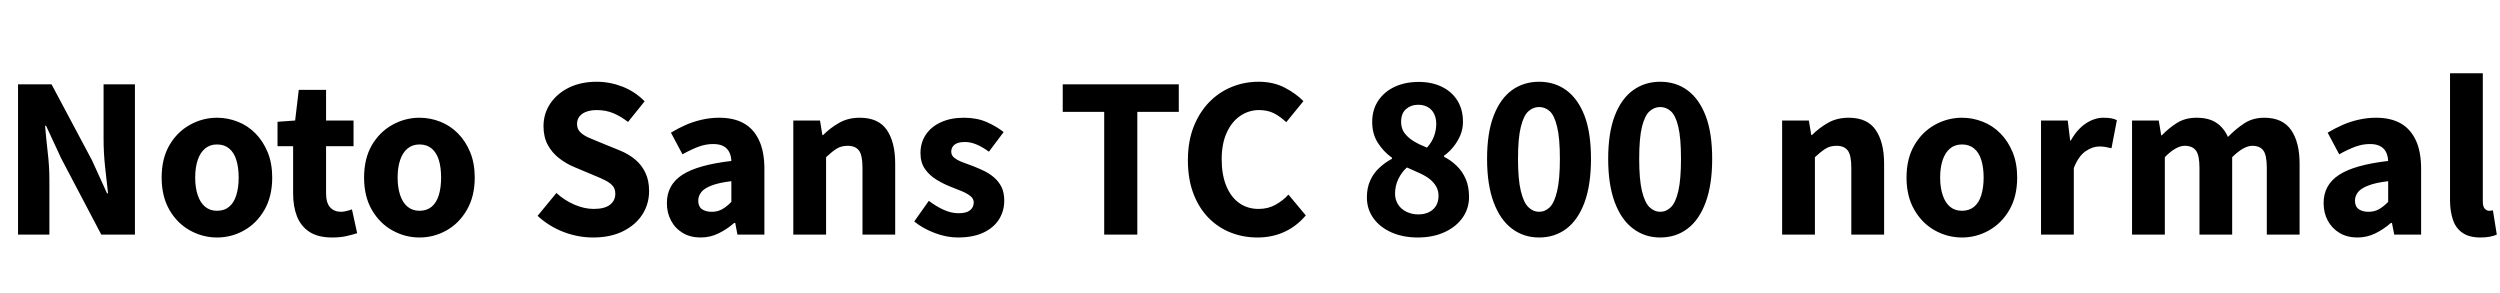 <svg xmlns="http://www.w3.org/2000/svg" xmlns:xlink="http://www.w3.org/1999/xlink" width="296.64" height="34.752"><path fill="black" d="M5.86 27.84L2.14 27.84L2.14 10.01L6.12 10.01L10.92 19.03L12.70 22.94L12.82 22.94Q12.65 21.53 12.47 19.81Q12.29 18.10 12.29 16.51L12.29 16.51L12.29 10.01L16.01 10.01L16.01 27.84L12.02 27.84L7.25 18.77L5.47 14.93L5.35 14.93Q5.47 16.37 5.66 18.05Q5.86 19.73 5.86 21.31L5.86 21.31L5.86 27.84ZM25.75 28.18L25.75 28.18Q24.05 28.18 22.54 27.34Q21.02 26.50 20.10 24.90Q19.18 23.30 19.18 21.07L19.18 21.07Q19.18 18.82 20.10 17.23Q21.02 15.65 22.54 14.81Q24.05 13.97 25.75 13.97L25.75 13.97Q27.02 13.97 28.21 14.44Q29.40 14.90 30.31 15.83Q31.22 16.75 31.76 18.06Q32.30 19.37 32.30 21.07L32.30 21.07Q32.30 23.30 31.38 24.90Q30.46 26.50 28.96 27.34Q27.46 28.18 25.75 28.18ZM25.75 25.01L25.75 25.01Q26.62 25.01 27.19 24.53Q27.77 24.05 28.04 23.15Q28.32 22.25 28.32 21.07L28.32 21.07Q28.32 19.87 28.04 18.98Q27.77 18.10 27.19 17.62Q26.62 17.14 25.75 17.14L25.75 17.14Q24.91 17.14 24.34 17.62Q23.76 18.10 23.46 18.98Q23.16 19.87 23.16 21.07L23.16 21.07Q23.16 22.25 23.46 23.15Q23.76 24.05 24.34 24.53Q24.91 25.01 25.75 25.01ZM39.41 28.18L39.41 28.18Q37.75 28.18 36.73 27.52Q35.71 26.86 35.24 25.68Q34.78 24.50 34.78 22.97L34.78 22.97L34.78 17.35L32.93 17.35L32.93 14.45L35.02 14.30L35.45 10.66L38.69 10.66L38.69 14.30L41.95 14.30L41.95 17.35L38.69 17.35L38.69 22.94Q38.69 24.07 39.17 24.60Q39.65 25.13 40.46 25.13L40.46 25.13Q40.80 25.13 41.15 25.03Q41.50 24.94 41.76 24.84L41.76 24.84L42.38 27.67Q41.86 27.84 41.12 28.01Q40.39 28.18 39.41 28.18ZM49.78 28.18L49.78 28.18Q48.07 28.18 46.56 27.34Q45.05 26.50 44.12 24.90Q43.20 23.30 43.20 21.07L43.20 21.07Q43.20 18.82 44.12 17.23Q45.05 15.65 46.56 14.81Q48.07 13.97 49.78 13.97L49.78 13.97Q51.05 13.97 52.24 14.44Q53.42 14.90 54.34 15.83Q55.25 16.75 55.79 18.06Q56.33 19.37 56.33 21.07L56.33 21.07Q56.33 23.30 55.40 24.90Q54.48 26.50 52.98 27.34Q51.48 28.18 49.78 28.18ZM49.78 25.01L49.78 25.01Q50.64 25.01 51.22 24.53Q51.79 24.05 52.07 23.15Q52.34 22.25 52.34 21.07L52.34 21.07Q52.34 19.87 52.07 18.98Q51.79 18.10 51.22 17.62Q50.64 17.14 49.78 17.14L49.78 17.14Q48.94 17.14 48.36 17.62Q47.78 18.10 47.48 18.98Q47.18 19.87 47.18 21.07L47.18 21.07Q47.18 22.25 47.48 23.15Q47.78 24.05 48.36 24.53Q48.94 25.01 49.78 25.01ZM70.37 28.18L70.37 28.18Q68.59 28.18 66.86 27.52Q65.14 26.86 63.79 25.61L63.79 25.61L66.02 22.90Q66.96 23.76 68.15 24.28Q69.34 24.79 70.44 24.79L70.44 24.79Q71.74 24.79 72.37 24.30Q73.01 23.81 73.01 22.99L73.01 22.99Q73.01 22.39 72.68 22.03Q72.36 21.67 71.78 21.38Q71.21 21.10 70.42 20.78L70.42 20.78L68.09 19.80Q67.18 19.42 66.35 18.78Q65.52 18.14 65.00 17.20Q64.49 16.25 64.49 14.98L64.49 14.98Q64.49 13.49 65.29 12.29Q66.10 11.09 67.52 10.39Q68.95 9.70 70.80 9.70L70.80 9.70Q72.36 9.70 73.86 10.28Q75.36 10.87 76.49 12.02L76.49 12.02L74.52 14.47Q73.66 13.80 72.77 13.43Q71.88 13.06 70.80 13.06L70.80 13.06Q69.72 13.06 69.10 13.50Q68.47 13.94 68.47 14.71L68.47 14.71Q68.47 15.29 68.83 15.66Q69.19 16.03 69.80 16.31Q70.42 16.58 71.21 16.90L71.21 16.90L73.49 17.83Q74.57 18.26 75.36 18.92Q76.15 19.58 76.58 20.50Q77.02 21.41 77.02 22.68L77.02 22.68Q77.02 24.17 76.24 25.42Q75.46 26.66 73.96 27.42Q72.46 28.18 70.37 28.18ZM83.14 28.18L83.14 28.18Q81.91 28.18 81.01 27.64Q80.11 27.10 79.62 26.17Q79.13 25.25 79.13 24.10L79.13 24.10Q79.13 21.94 80.95 20.75Q82.78 19.56 86.78 19.10L86.78 19.10Q86.76 18.50 86.53 18.05Q86.30 17.59 85.84 17.34Q85.37 17.09 84.62 17.09L84.62 17.09Q83.74 17.09 82.85 17.42Q81.96 17.76 80.98 18.31L80.98 18.31L79.61 15.74Q80.47 15.22 81.38 14.82Q82.30 14.42 83.29 14.20Q84.29 13.97 85.34 13.97L85.34 13.97Q87.10 13.97 88.27 14.64Q89.45 15.31 90.07 16.66Q90.70 18 90.70 20.04L90.70 20.04L90.70 27.84L87.50 27.84L87.24 26.45L87.12 26.45Q86.28 27.19 85.28 27.68Q84.29 28.18 83.14 28.18ZM84.46 25.13L84.46 25.13Q85.15 25.13 85.70 24.82Q86.26 24.50 86.78 23.95L86.78 23.95L86.78 21.50Q85.32 21.67 84.44 22.01Q83.57 22.34 83.21 22.80Q82.85 23.26 82.85 23.81L82.85 23.81Q82.85 24.50 83.29 24.82Q83.74 25.13 84.46 25.13ZM98.02 27.84L94.13 27.84L94.13 14.30L97.30 14.30L97.58 16.03L97.66 16.03Q98.52 15.17 99.58 14.57Q100.63 13.97 102.02 13.97L102.02 13.97Q104.23 13.97 105.23 15.42Q106.22 16.87 106.22 19.42L106.22 19.42L106.22 27.84L102.34 27.84L102.34 19.92Q102.34 18.41 101.92 17.86Q101.50 17.30 100.58 17.30L100.58 17.30Q99.82 17.30 99.26 17.65Q98.71 18 98.02 18.65L98.02 18.65L98.02 27.84ZM113.66 28.18L113.66 28.18Q112.32 28.18 110.92 27.65Q109.51 27.12 108.48 26.28L108.48 26.28L110.21 23.83Q111.14 24.53 112.01 24.91Q112.87 25.30 113.74 25.30L113.74 25.30Q114.67 25.30 115.10 24.95Q115.54 24.60 115.54 24.02L115.54 24.02Q115.54 23.57 115.14 23.26Q114.74 22.94 114.11 22.68Q113.47 22.42 112.78 22.15L112.78 22.15Q111.94 21.82 111.12 21.32Q110.30 20.83 109.76 20.06Q109.22 19.30 109.22 18.17L109.22 18.17Q109.22 16.92 109.86 15.97Q110.50 15.02 111.66 14.50Q112.82 13.97 114.36 13.97L114.36 13.97Q115.90 13.97 117.07 14.48Q118.25 15 119.09 15.67L119.09 15.67L117.34 18Q116.62 17.47 115.91 17.16Q115.20 16.85 114.48 16.85L114.48 16.85Q113.66 16.85 113.27 17.16Q112.87 17.47 112.87 18L112.87 18Q112.87 18.43 113.23 18.72Q113.59 19.01 114.19 19.24Q114.79 19.46 115.51 19.73L115.51 19.73Q116.16 19.99 116.81 20.30Q117.46 20.62 118.00 21.10Q118.54 21.58 118.85 22.22Q119.16 22.87 119.16 23.81L119.16 23.81Q119.16 25.03 118.54 26.03Q117.91 27.02 116.69 27.60Q115.46 28.18 113.66 28.18ZM134.95 27.84L131.02 27.84L131.02 13.27L126.10 13.27L126.10 10.01L139.87 10.01L139.87 13.27L134.95 13.27L134.95 27.84ZM149.21 28.18L149.21 28.18Q147.50 28.18 146.02 27.59Q144.53 27 143.39 25.84Q142.25 24.67 141.60 22.96Q140.95 21.24 140.95 19.01L140.95 19.01Q140.95 16.80 141.62 15.07Q142.30 13.34 143.46 12.14Q144.62 10.94 146.14 10.32Q147.65 9.70 149.35 9.70L149.35 9.70Q151.08 9.70 152.42 10.39Q153.77 11.09 154.66 12L154.66 12L152.62 14.50Q151.94 13.85 151.18 13.45Q150.41 13.06 149.40 13.06L149.40 13.06Q148.18 13.06 147.16 13.75Q146.14 14.45 145.55 15.76Q144.96 17.06 144.96 18.89L144.96 18.89Q144.96 20.74 145.51 22.07Q146.06 23.40 147.05 24.10Q148.03 24.79 149.35 24.79L149.35 24.79Q150.46 24.79 151.34 24.30Q152.23 23.81 152.88 23.09L152.88 23.09L154.94 25.56Q153.84 26.86 152.39 27.52Q150.94 28.18 149.21 28.18ZM168.22 28.18L168.22 28.18Q166.49 28.18 165.12 27.58Q163.75 26.98 162.97 25.90Q162.19 24.82 162.19 23.42L162.19 23.42Q162.19 22.27 162.59 21.41Q162.98 20.54 163.67 19.91Q164.35 19.27 165.17 18.84L165.17 18.84L165.17 18.72Q164.14 17.98 163.48 16.93Q162.82 15.89 162.82 14.47L162.82 14.47Q162.82 13.01 163.54 11.94Q164.26 10.87 165.49 10.30Q166.73 9.72 168.34 9.72L168.34 9.72Q169.92 9.72 171.11 10.31Q172.30 10.90 172.94 11.95Q173.59 13.01 173.59 14.45L173.59 14.45Q173.59 15.31 173.27 16.07Q172.94 16.82 172.44 17.44Q171.94 18.05 171.34 18.48L171.34 18.48L171.34 18.60Q172.18 19.03 172.85 19.68Q173.52 20.33 173.92 21.24Q174.31 22.15 174.31 23.38L174.31 23.38Q174.31 24.72 173.56 25.81Q172.80 26.90 171.42 27.54Q170.04 28.18 168.22 28.18ZM169.32 17.52L169.32 17.52Q169.90 16.87 170.16 16.15Q170.42 15.43 170.42 14.71L170.42 14.71Q170.42 14.02 170.16 13.50Q169.90 12.98 169.42 12.71Q168.94 12.43 168.26 12.43L168.26 12.43Q167.42 12.43 166.84 12.94Q166.25 13.44 166.25 14.47L166.25 14.47Q166.25 15.22 166.64 15.77Q167.04 16.32 167.72 16.74Q168.41 17.16 169.32 17.52ZM168.29 25.44L168.29 25.44Q168.98 25.44 169.52 25.19Q170.06 24.94 170.38 24.44Q170.69 23.95 170.69 23.23L170.69 23.23Q170.69 22.61 170.41 22.13Q170.14 21.65 169.66 21.26Q169.18 20.88 168.48 20.56Q167.78 20.23 166.94 19.87L166.94 19.87Q166.32 20.42 165.92 21.24Q165.53 22.06 165.53 22.97L165.53 22.97Q165.53 23.71 165.90 24.28Q166.27 24.84 166.91 25.14Q167.54 25.44 168.29 25.44ZM182.62 28.18L182.62 28.18Q180.79 28.18 179.40 27.13Q178.01 26.09 177.23 24Q176.45 21.91 176.45 18.84L176.45 18.84Q176.45 15.77 177.23 13.74Q178.01 11.71 179.40 10.70Q180.79 9.70 182.62 9.70L182.62 9.70Q184.49 9.70 185.87 10.72Q187.25 11.74 188.02 13.75Q188.78 15.77 188.78 18.84L188.78 18.84Q188.78 21.91 188.02 24Q187.25 26.09 185.87 27.13Q184.49 28.18 182.62 28.18ZM182.62 25.13L182.62 25.13Q183.34 25.13 183.89 24.59Q184.44 24.05 184.76 22.68Q185.09 21.31 185.09 18.84L185.09 18.84Q185.09 16.37 184.76 15.04Q184.44 13.70 183.89 13.20Q183.34 12.70 182.62 12.70L182.62 12.70Q181.92 12.70 181.36 13.20Q180.79 13.70 180.46 15.04Q180.12 16.37 180.12 18.84L180.12 18.84Q180.12 21.31 180.46 22.68Q180.79 24.05 181.36 24.59Q181.92 25.13 182.62 25.13ZM196.99 28.18L196.99 28.18Q195.17 28.18 193.78 27.13Q192.38 26.09 191.60 24Q190.82 21.91 190.82 18.84L190.82 18.84Q190.82 15.77 191.60 13.74Q192.38 11.71 193.78 10.70Q195.17 9.70 196.99 9.70L196.99 9.70Q198.86 9.70 200.24 10.72Q201.62 11.74 202.39 13.75Q203.16 15.77 203.16 18.84L203.16 18.84Q203.16 21.91 202.39 24Q201.62 26.09 200.24 27.13Q198.86 28.18 196.99 28.18ZM196.99 25.13L196.99 25.13Q197.71 25.13 198.26 24.59Q198.82 24.05 199.14 22.68Q199.46 21.31 199.46 18.84L199.46 18.84Q199.46 16.37 199.14 15.04Q198.82 13.70 198.26 13.20Q197.71 12.70 196.99 12.70L196.99 12.70Q196.30 12.70 195.73 13.20Q195.17 13.70 194.83 15.04Q194.50 16.37 194.50 18.84L194.50 18.84Q194.50 21.31 194.83 22.68Q195.17 24.05 195.73 24.59Q196.30 25.13 196.99 25.13ZM215.35 27.84L211.46 27.84L211.46 14.30L214.63 14.30L214.92 16.03L214.99 16.03Q215.86 15.17 216.91 14.57Q217.97 13.97 219.36 13.97L219.36 13.97Q221.57 13.97 222.56 15.42Q223.56 16.87 223.56 19.42L223.56 19.42L223.56 27.84L219.67 27.84L219.67 19.92Q219.67 18.41 219.25 17.86Q218.83 17.30 217.92 17.30L217.92 17.30Q217.15 17.30 216.60 17.65Q216.05 18 215.35 18.65L215.35 18.65L215.35 27.84ZM232.80 28.18L232.80 28.18Q231.10 28.18 229.58 27.34Q228.07 26.50 227.15 24.90Q226.22 23.30 226.22 21.07L226.22 21.07Q226.22 18.82 227.15 17.23Q228.07 15.65 229.58 14.81Q231.10 13.97 232.80 13.97L232.80 13.97Q234.07 13.97 235.26 14.44Q236.45 14.90 237.36 15.83Q238.27 16.75 238.81 18.06Q239.35 19.37 239.35 21.07L239.35 21.07Q239.35 23.30 238.43 24.90Q237.50 26.50 236.00 27.34Q234.50 28.18 232.80 28.18ZM232.80 25.01L232.80 25.01Q233.66 25.01 234.24 24.53Q234.82 24.05 235.09 23.15Q235.37 22.25 235.37 21.07L235.37 21.07Q235.37 19.87 235.09 18.98Q234.82 18.10 234.24 17.62Q233.66 17.14 232.80 17.14L232.80 17.14Q231.96 17.14 231.38 17.62Q230.81 18.10 230.51 18.98Q230.21 19.87 230.21 21.07L230.21 21.07Q230.21 22.25 230.51 23.15Q230.81 24.05 231.38 24.53Q231.96 25.01 232.80 25.01ZM246.07 27.84L242.18 27.84L242.18 14.30L245.35 14.30L245.64 16.68L245.71 16.68Q246.46 15.34 247.49 14.65Q248.52 13.97 249.58 13.97L249.58 13.97Q250.15 13.97 250.52 14.04Q250.90 14.11 251.18 14.26L251.18 14.26L250.54 17.59Q250.15 17.50 249.83 17.44Q249.50 17.38 249.07 17.38L249.07 17.38Q248.30 17.38 247.46 17.95Q246.62 18.53 246.07 19.94L246.07 19.94L246.07 27.84ZM256.87 27.84L252.98 27.84L252.98 14.30L256.15 14.30L256.44 16.06L256.51 16.06Q257.35 15.19 258.32 14.58Q259.30 13.97 260.64 13.97L260.64 13.97Q262.08 13.97 262.97 14.56Q263.86 15.14 264.36 16.25L264.36 16.25Q265.27 15.31 266.29 14.64Q267.31 13.97 268.66 13.97L268.66 13.97Q270.84 13.97 271.85 15.42Q272.86 16.87 272.86 19.42L272.86 19.42L272.86 27.84L268.97 27.84L268.97 19.92Q268.97 18.41 268.56 17.86Q268.15 17.30 267.24 17.30L267.24 17.30Q266.74 17.30 266.14 17.64Q265.54 17.98 264.86 18.65L264.86 18.65L264.86 27.84L260.98 27.84L260.98 19.92Q260.98 18.41 260.56 17.86Q260.14 17.30 259.22 17.30L259.22 17.30Q258.72 17.30 258.12 17.64Q257.52 17.98 256.87 18.65L256.87 18.65L256.87 27.84ZM279.72 28.18L279.72 28.18Q278.50 28.18 277.60 27.64Q276.70 27.10 276.20 26.17Q275.71 25.25 275.71 24.10L275.71 24.10Q275.71 21.94 277.54 20.75Q279.36 19.56 283.37 19.10L283.37 19.10Q283.34 18.50 283.12 18.05Q282.89 17.59 282.42 17.34Q281.95 17.09 281.21 17.09L281.21 17.09Q280.32 17.09 279.43 17.42Q278.54 17.76 277.56 18.31L277.56 18.31L276.19 15.74Q277.06 15.22 277.97 14.82Q278.88 14.42 279.88 14.20Q280.87 13.97 281.93 13.97L281.93 13.97Q283.68 13.97 284.86 14.64Q286.03 15.31 286.66 16.66Q287.28 18 287.28 20.04L287.28 20.04L287.28 27.84L284.09 27.84L283.82 26.45L283.70 26.45Q282.86 27.19 281.87 27.68Q280.87 28.18 279.72 28.18ZM281.04 25.13L281.04 25.13Q281.74 25.13 282.29 24.82Q282.84 24.50 283.37 23.95L283.37 23.95L283.37 21.50Q281.90 21.67 281.03 22.01Q280.15 22.34 279.79 22.80Q279.43 23.26 279.43 23.81L279.43 23.81Q279.43 24.50 279.88 24.82Q280.32 25.13 281.04 25.13ZM294.31 28.18L294.31 28.18Q292.97 28.18 292.18 27.62Q291.38 27.07 291.05 26.06Q290.71 25.06 290.71 23.74L290.71 23.74L290.71 8.69L294.60 8.69L294.60 23.88Q294.60 24.53 294.84 24.77Q295.08 25.01 295.32 25.01L295.32 25.01Q295.44 25.01 295.54 25.00Q295.63 24.98 295.80 24.96L295.80 24.96L296.26 27.84Q295.94 27.98 295.46 28.08Q294.98 28.18 294.31 28.18Z"/></svg>